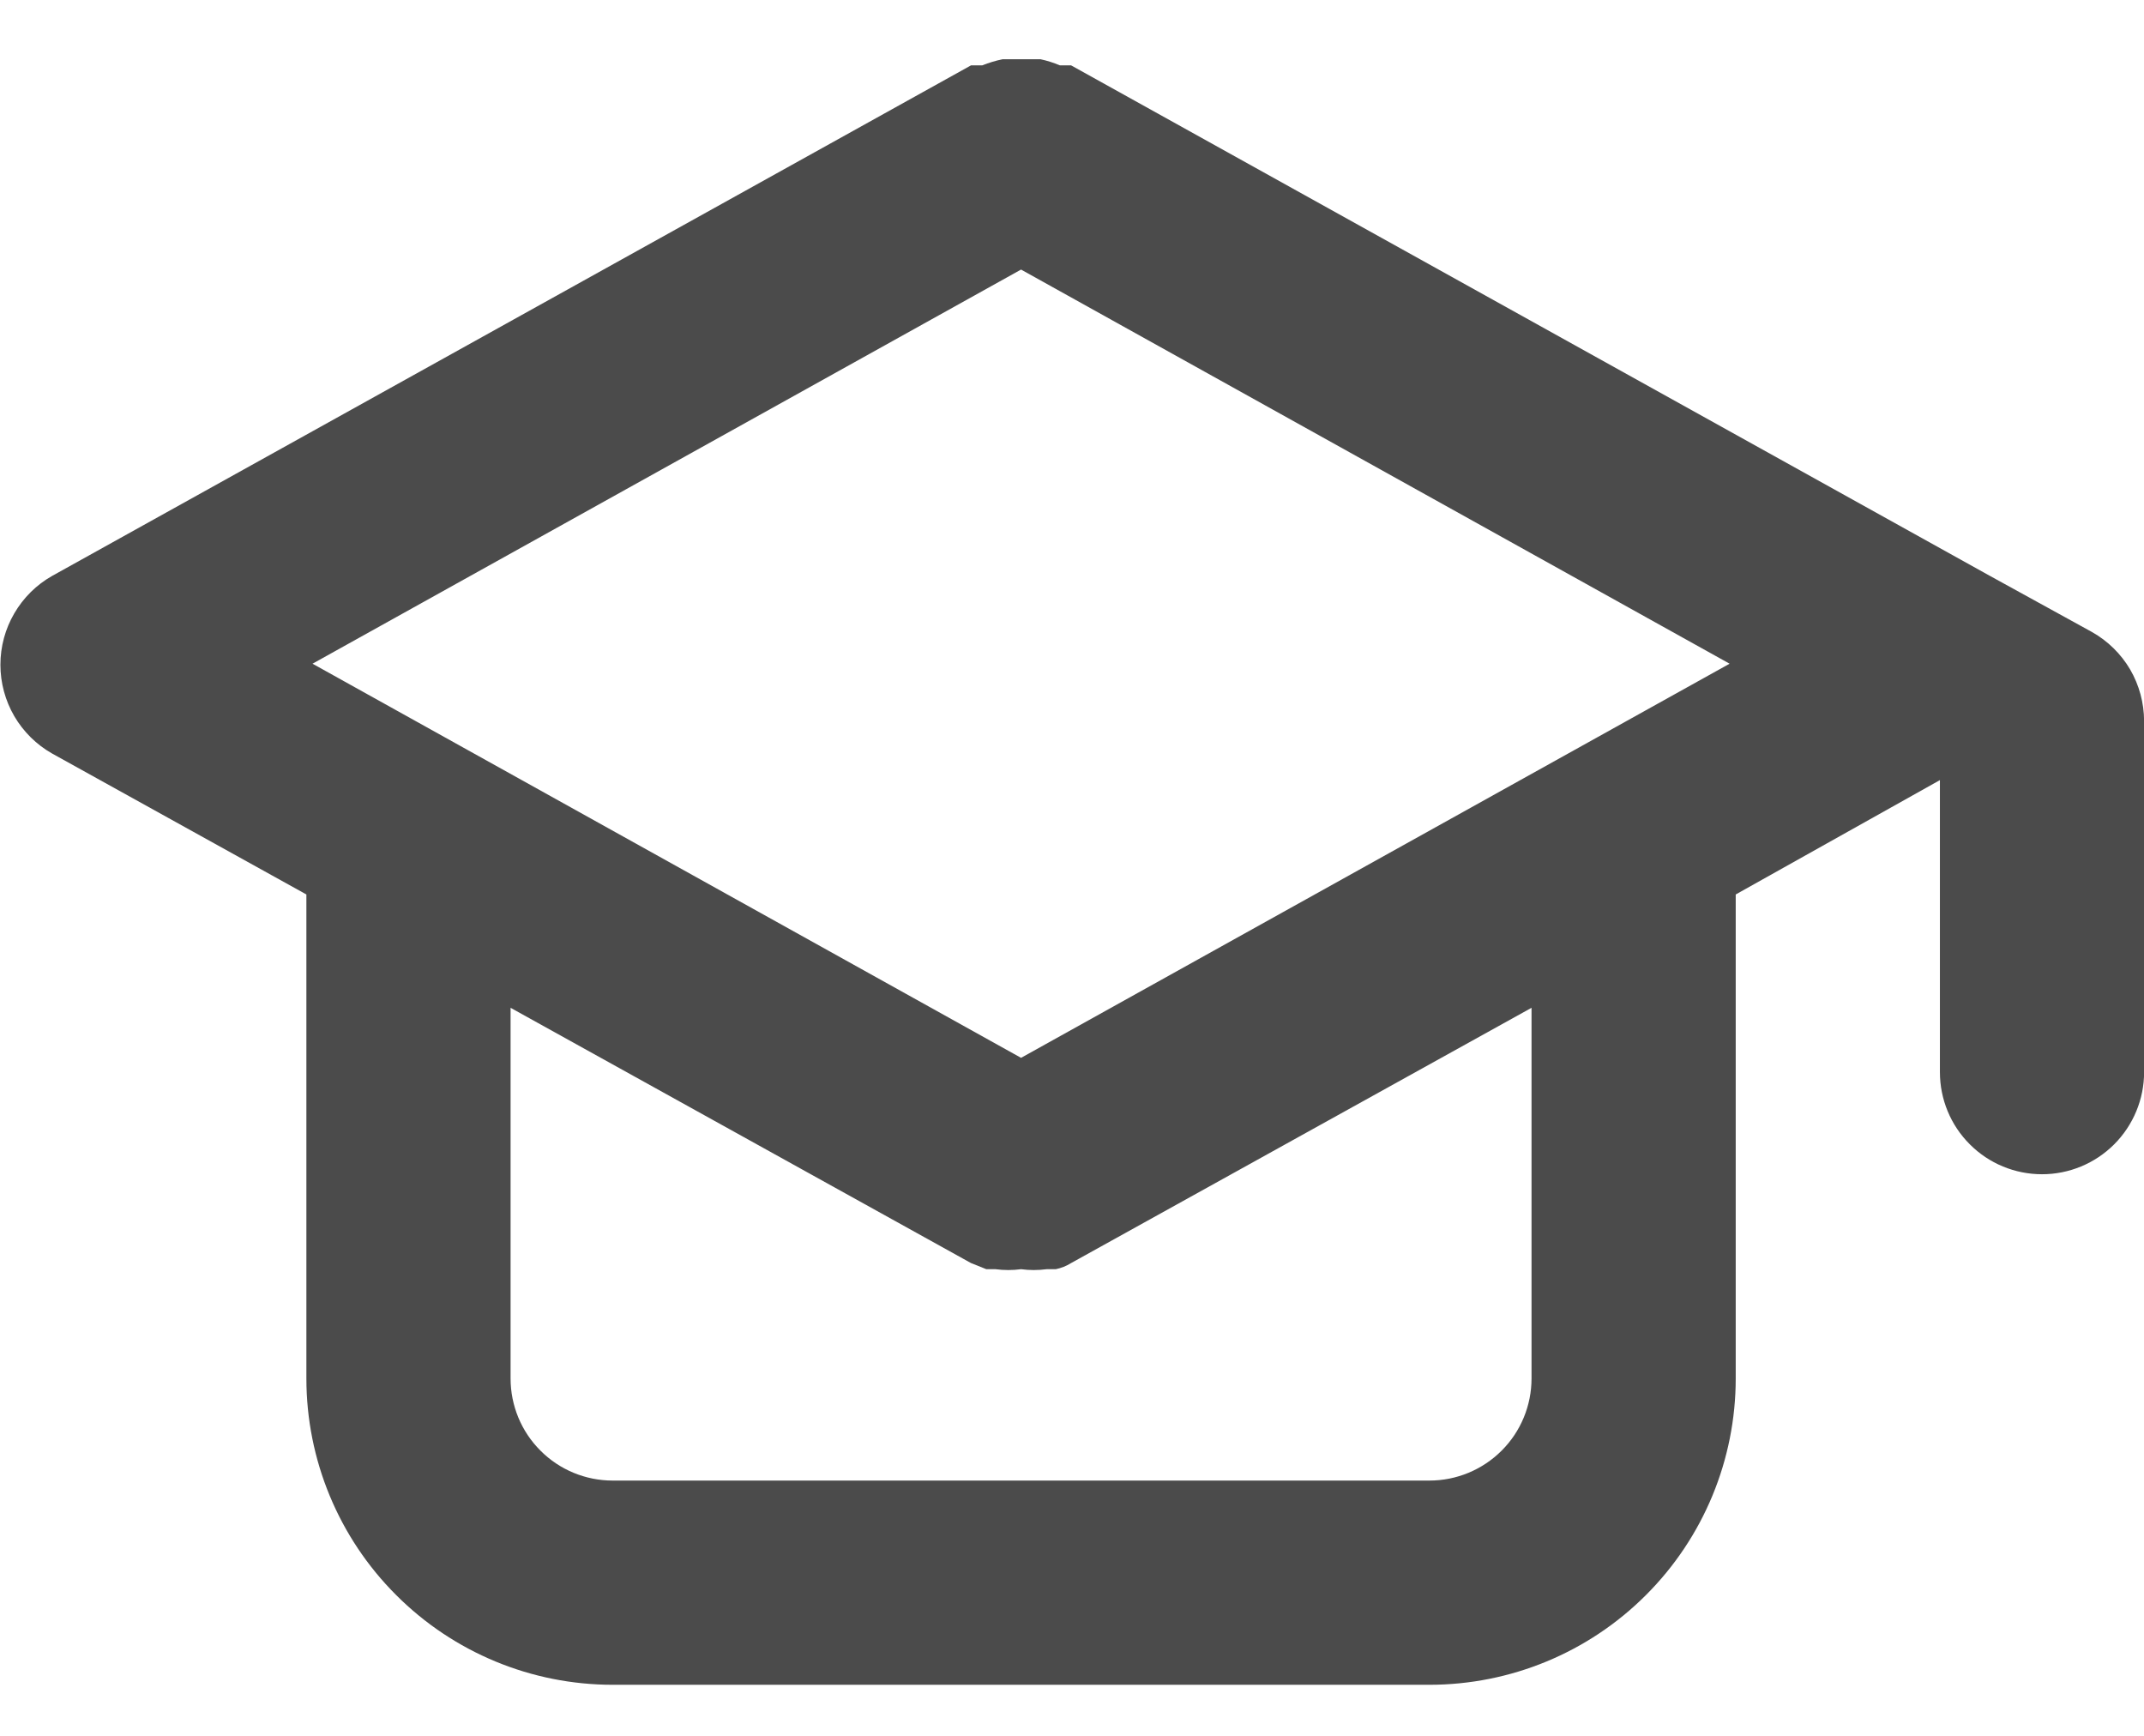 <svg width="21" height="17" viewBox="0 0 21 17" fill="none" xmlns="http://www.w3.org/2000/svg">
<path d="M20.491 6.19L19.491 5.64L10.491 0.64H10.381C10.319 0.614 10.256 0.594 10.191 0.58H10.001H9.821C9.753 0.594 9.686 0.614 9.621 0.64H9.511L0.511 5.64C0.357 5.727 0.229 5.854 0.14 6.007C0.051 6.159 0.004 6.333 0.004 6.51C0.004 6.687 0.051 6.861 0.14 7.014C0.229 7.166 0.357 7.293 0.511 7.38L3.001 8.76V13.5C3.001 14.296 3.317 15.059 3.88 15.621C4.442 16.184 5.205 16.5 6.001 16.5H14.001C14.796 16.5 15.56 16.184 16.122 15.621C16.685 15.059 17.001 14.296 17.001 13.5V8.76L19.001 7.64V10.5C19.001 10.765 19.106 11.02 19.294 11.207C19.481 11.395 19.736 11.5 20.001 11.5C20.266 11.5 20.52 11.395 20.708 11.207C20.895 11.02 21.001 10.765 21.001 10.5V7.06C21 6.883 20.953 6.709 20.864 6.556C20.774 6.403 20.645 6.277 20.491 6.19ZM15.001 13.5C15.001 13.765 14.896 14.02 14.708 14.207C14.52 14.395 14.266 14.5 14.001 14.5H6.001C5.736 14.5 5.481 14.395 5.294 14.207C5.106 14.02 5.001 13.765 5.001 13.5V9.87L9.511 12.37L9.661 12.43H9.751C9.834 12.441 9.918 12.441 10.001 12.43C10.084 12.441 10.168 12.441 10.251 12.43H10.341C10.394 12.419 10.445 12.399 10.491 12.37L15.001 9.87V13.5ZM10.001 10.36L3.061 6.5L10.001 2.64L16.941 6.5L10.001 10.36Z" fill="#4B4B4B"/>
</svg>
